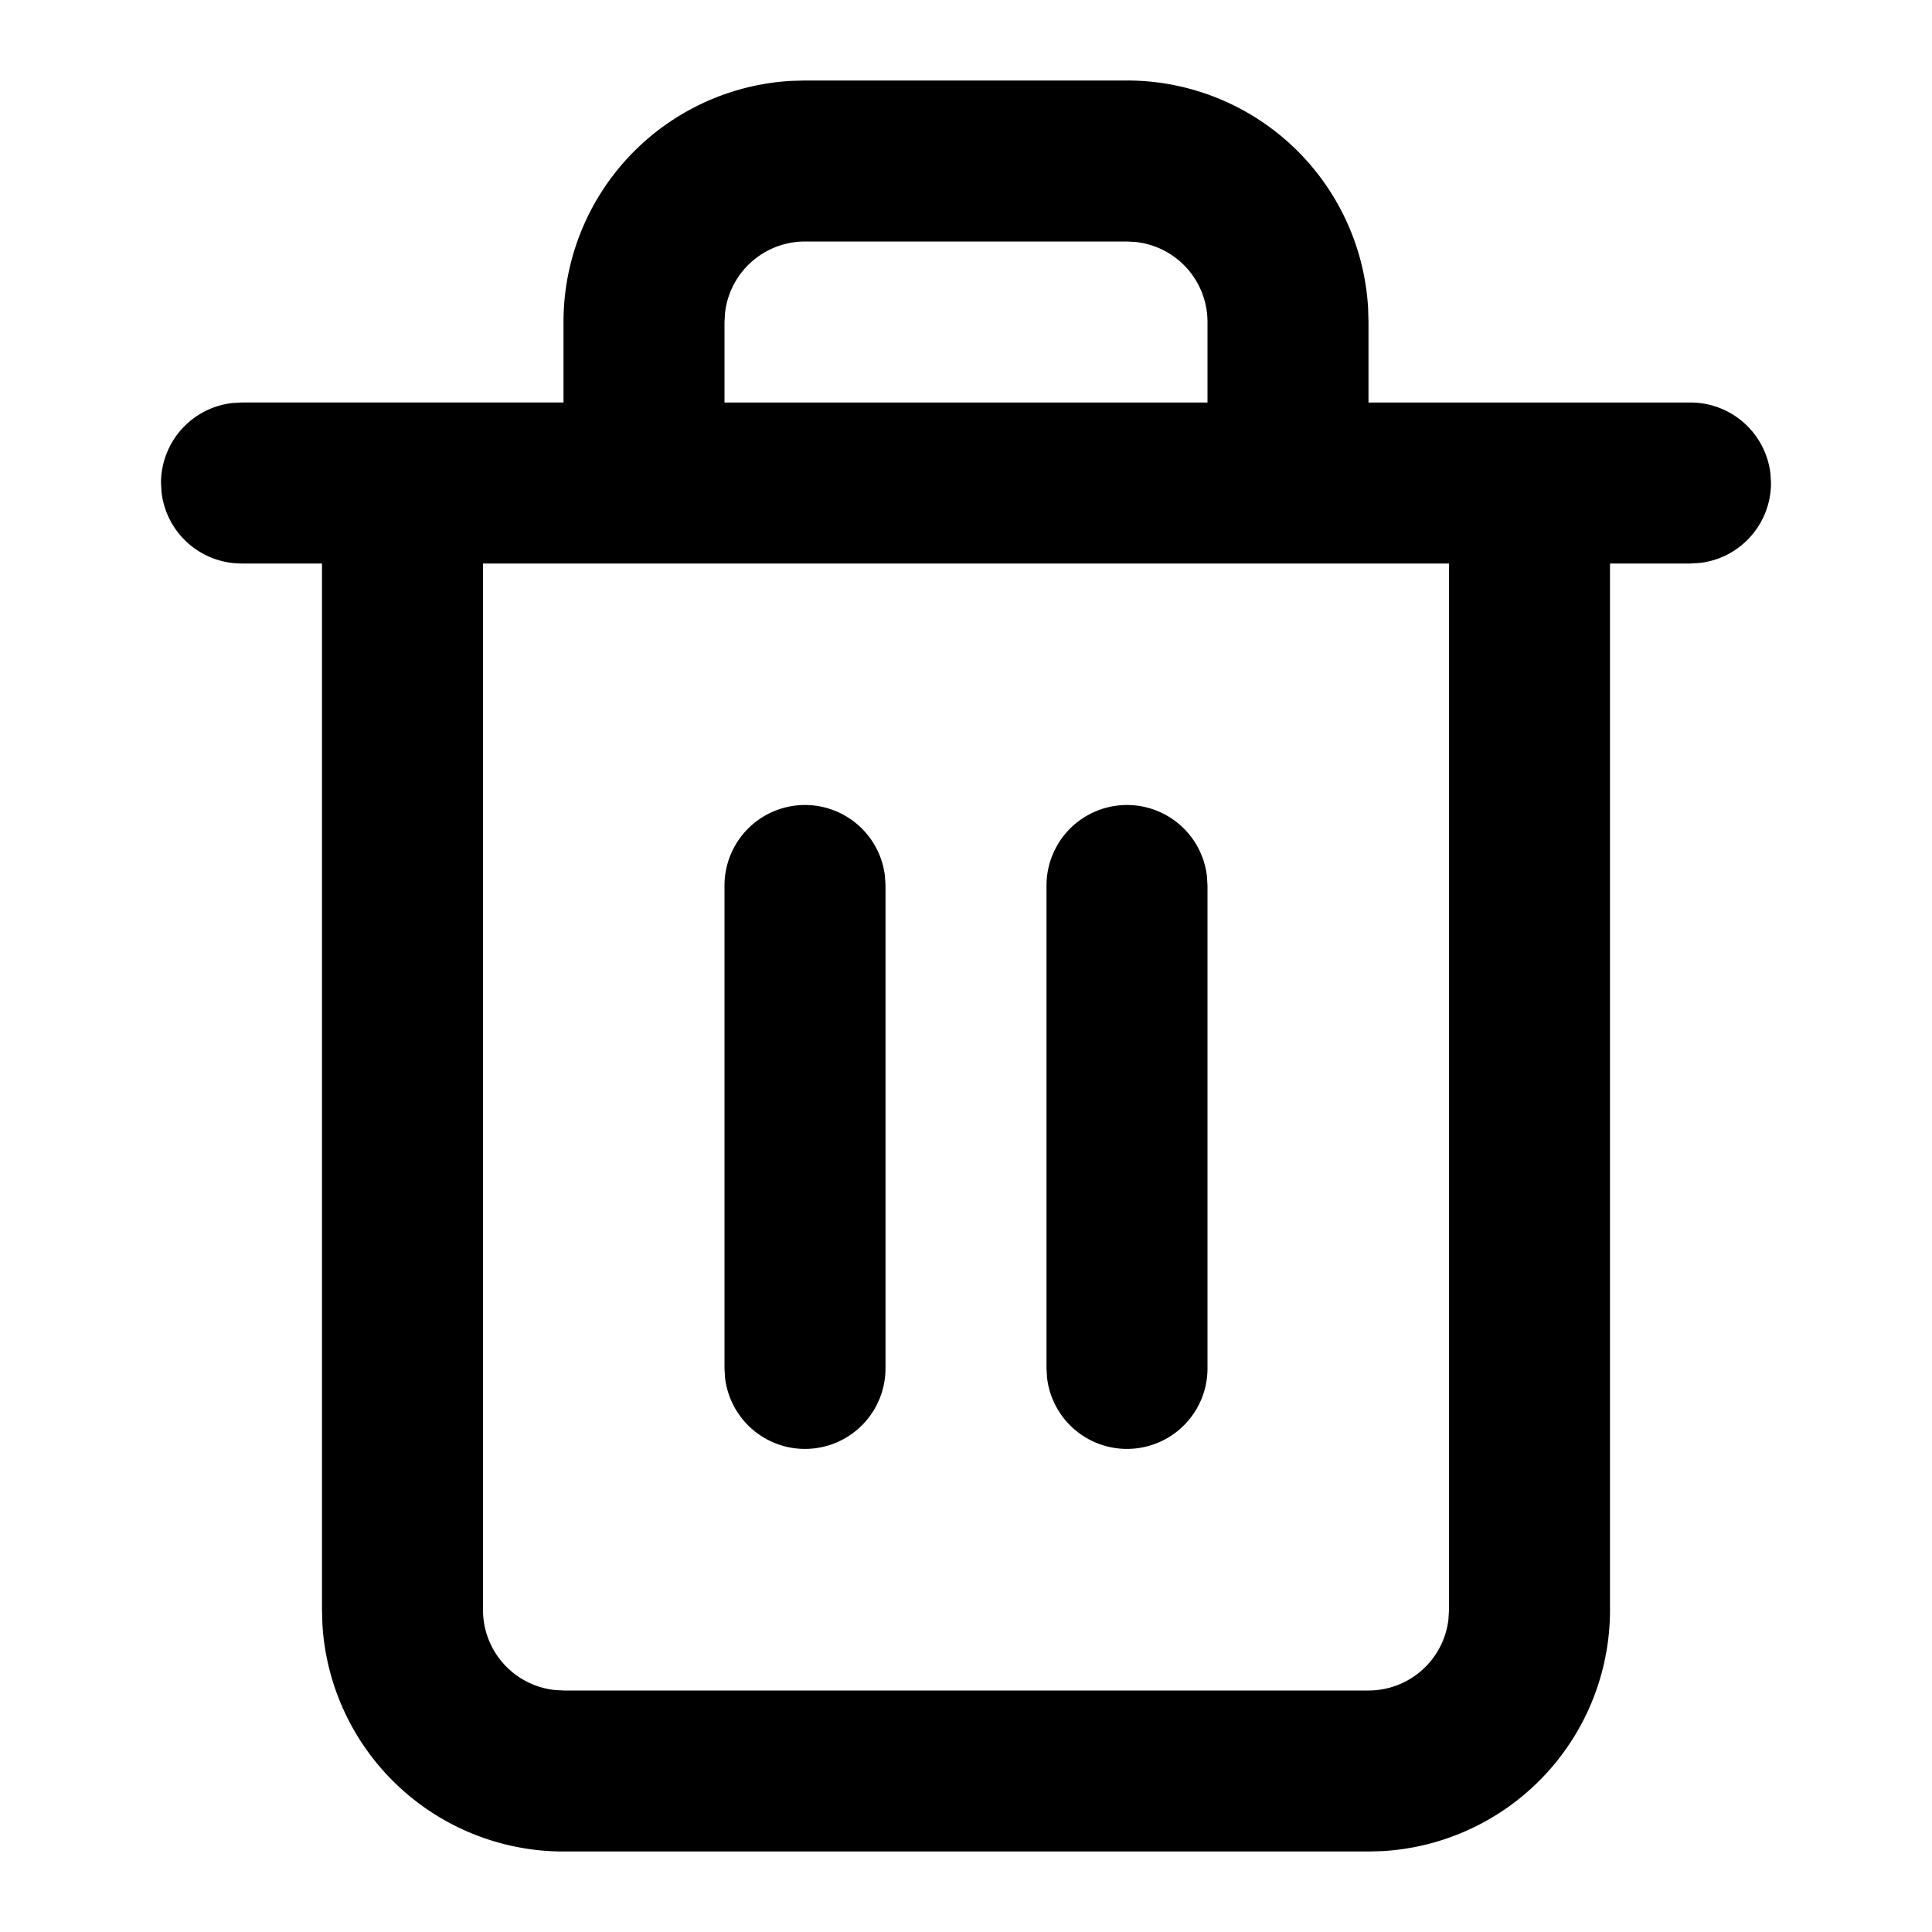 <svg xmlns="http://www.w3.org/2000/svg" viewBox="0 0 24 24"><path d="M14 1a3 3 0 012.995 2.824L17 4v1h4a1 1 0 01.993.883L22 6a1 1 0 01-.883.993L21 7h-1v13a3 3 0 01-2.824 2.995L17 23H7a3 3 0 01-2.995-2.824L4 20V7H3a1 1 0 01-.993-.883L2 6a1 1 0 01.883-.993L3 5h4V4a3 3 0 012.824-2.995L10 1h4zm4 6H6v13a1 1 0 00.883.993L7 21h10a1 1 0 00.993-.883L18 20V7zm-8 3a1 1 0 01.993.883L11 11v6a1 1 0 01-1.993.117L9 17v-6a1 1 0 011-1zm4 0a1 1 0 01.993.883L15 11v6a1 1 0 01-1.993.117L13 17v-6a1 1 0 011-1zm0-7h-4a1 1 0 00-.993.883L9 4v1h6V4a1 1 0 00-.883-.993L14 3z" fill="currentColor" fill-rule="evenodd"/></svg>
